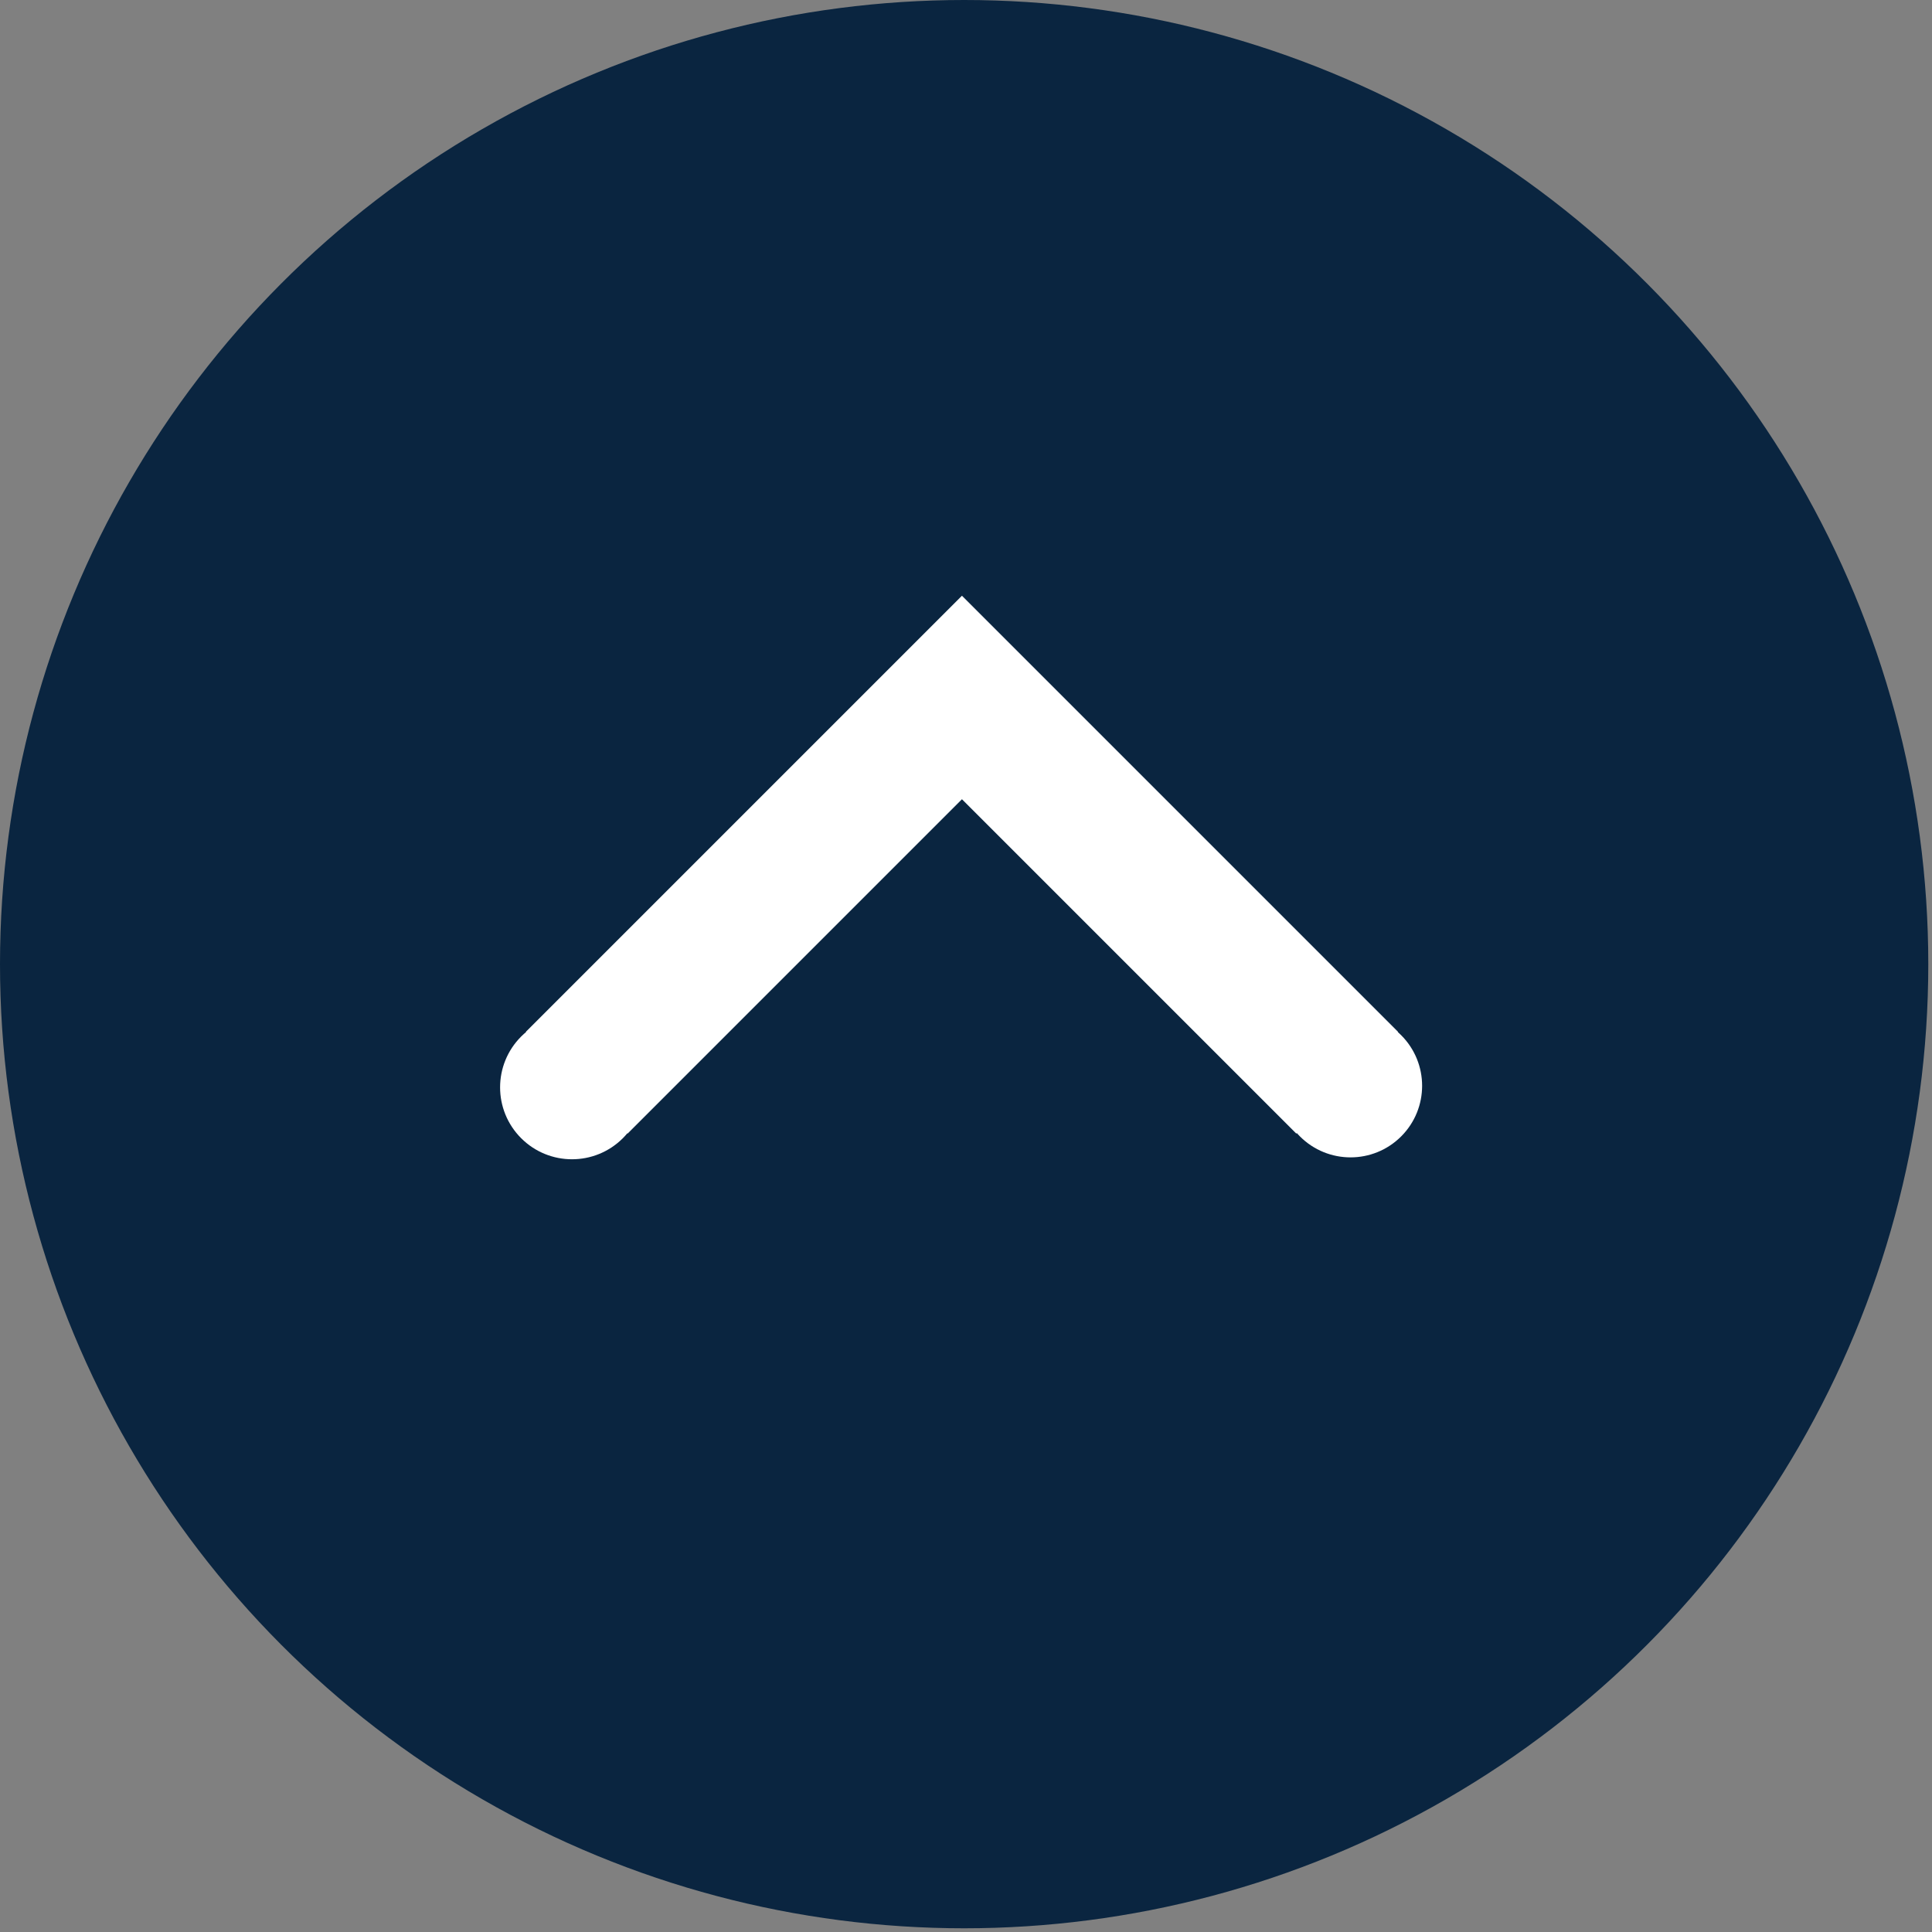<svg width="220" height="220" viewBox="0 0 220 220" fill="none" xmlns="http://www.w3.org/2000/svg">
<rect x="0" y="0" width="220" height="220" fill="#808080" stroke="none"/>
<circle cx="109.789" cy="109.789" r="109.789" fill="#0A2540"/>
<path d="M109.538 91.011L71.466 129.083L59.879 117.496L109.538 67.837L159.197 117.496L147.61 129.083L109.538 91.011Z" fill="white"/>
<circle cx="65.135" cy="123.82" r="8.188" transform="rotate(45 65.135 123.82)" fill="white"/>
<circle cx="153.789" cy="123.642" r="8.15" transform="rotate(45 153.789 123.642)" fill="white"/>
</svg>
